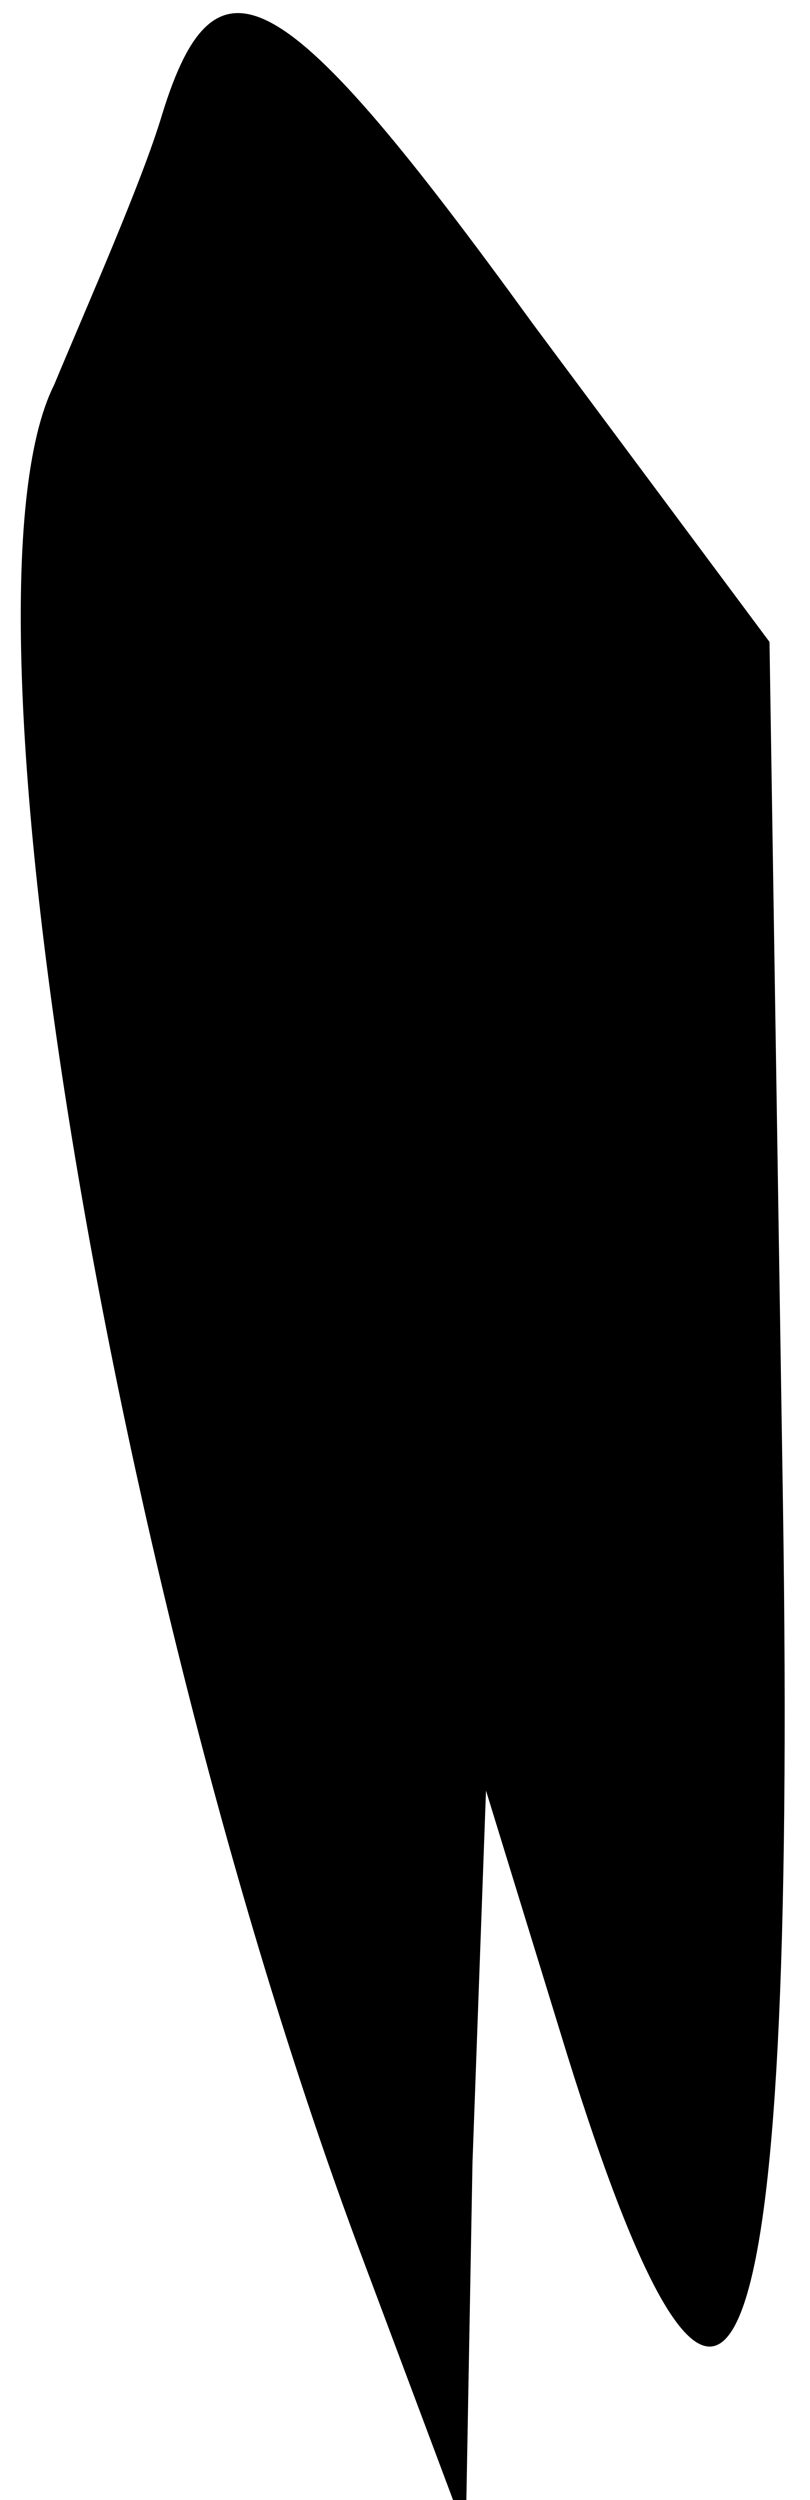 <?xml version="1.0" standalone="no"?>
<!DOCTYPE svg PUBLIC "-//W3C//DTD SVG 20010904//EN"
 "http://www.w3.org/TR/2001/REC-SVG-20010904/DTD/svg10.dtd">
<svg version="1.0" xmlns="http://www.w3.org/2000/svg"
 width="12pt" height="37pt" viewBox="0 0 12 37"
 preserveAspectRatio="xMidYMid meet">
<g transform="translate(0,37) scale(0.1,-0.1)"
fill="#000000" stroke="none">
<path fill="#000000" stroke="none" d="M24 353 c-3 -10 -11 -28 -16 -40 -16
-32 9 -180 46 -278 l15 -40 1 55 2 55 12 -39 c24 -77 34 -52 32 81 l-2 128
-35 47 c-37 51 -47 57 -55 31z"/>
</g>
</svg>
